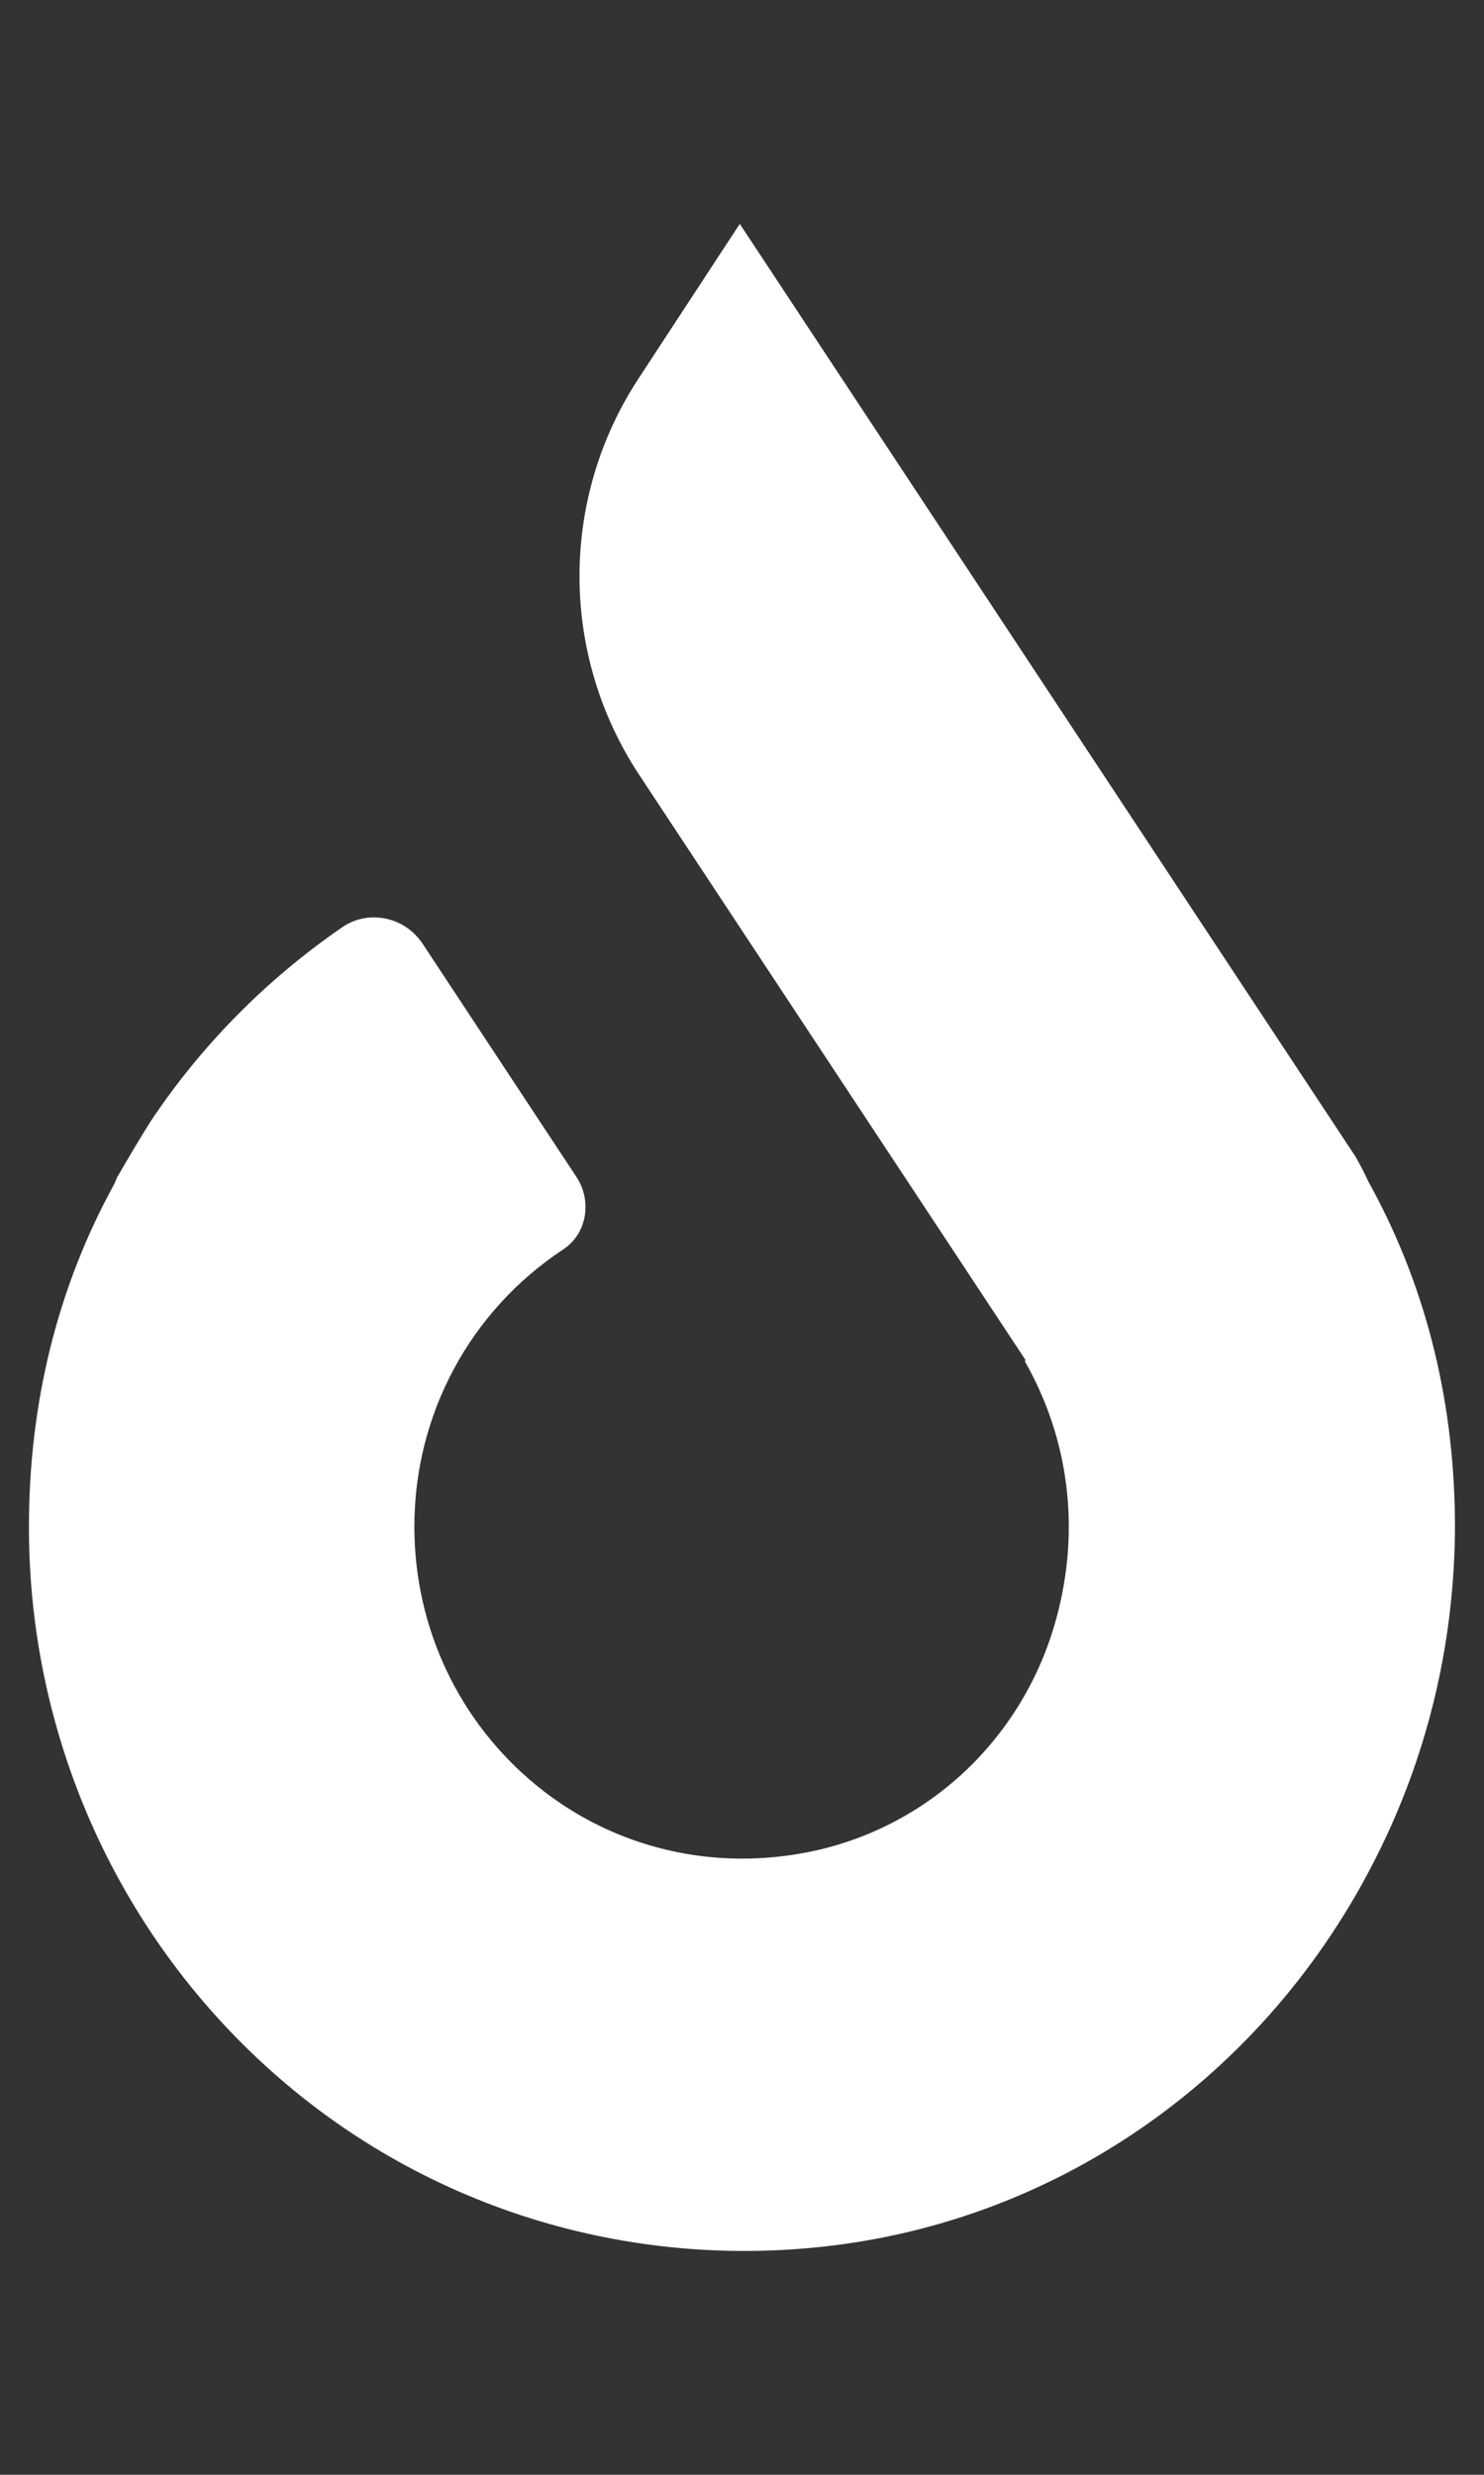 <?xml version="1.0" encoding="UTF-8"?><svg id="STORY_1" xmlns="http://www.w3.org/2000/svg" viewBox="0 0 180 300"><rect x="0" y="0" width="180" height="300" fill="#333333" stroke="none"/><defs><style>.cls-1{fill:#fff;}</style></defs><path class="cls-1" d="m168.65,221.52c3.9-8.68,6.38-17.9,7.35-27.42.36-3.56.51-6.88.47-10.17h0c-.18-14.78-3.71-28.47-10.5-40.71-.52-1.15-1.02-2.05-1.52-2.96l-3.98-6.02L89.73,27.14l-12.29,18.76c-9.56,14.59-9.53,33.43.07,48l46.89,70.98-.1.13c5.39,9.44,6.76,20.43,3.83,31.17-3.88,14.26-15.13,25.06-29.35,28.18-12.03,2.62-24.31-.25-33.7-7.92-9.39-7.67-14.8-19.09-14.82-31.32-.02-13.62,6.73-26.21,18.07-33.67,1.33-.88,2.24-2.25,2.56-3.86.34-1.68-.01-3.47-.96-4.9l-18.65-28.26c-1.07-1.62-2.69-2.72-4.58-3.09-1.83-.36-3.69.02-5.22,1.08-9.22,6.36-17.03,14.26-23.21,23.51-1.54,2.45-2.82,4.64-4.07,6.8l-.33.78c-6.9,12.55-10.39,26.61-10.36,41.79.04,25.63,11.1,49.91,30.34,66.59,19.2,16.65,44.75,23.88,70.05,19.91,28.42-4.5,52.62-23.29,64.74-50.27Z"/><rect class="cls-1" x="118.56" y="162.02" width="0" height="0"/></svg>